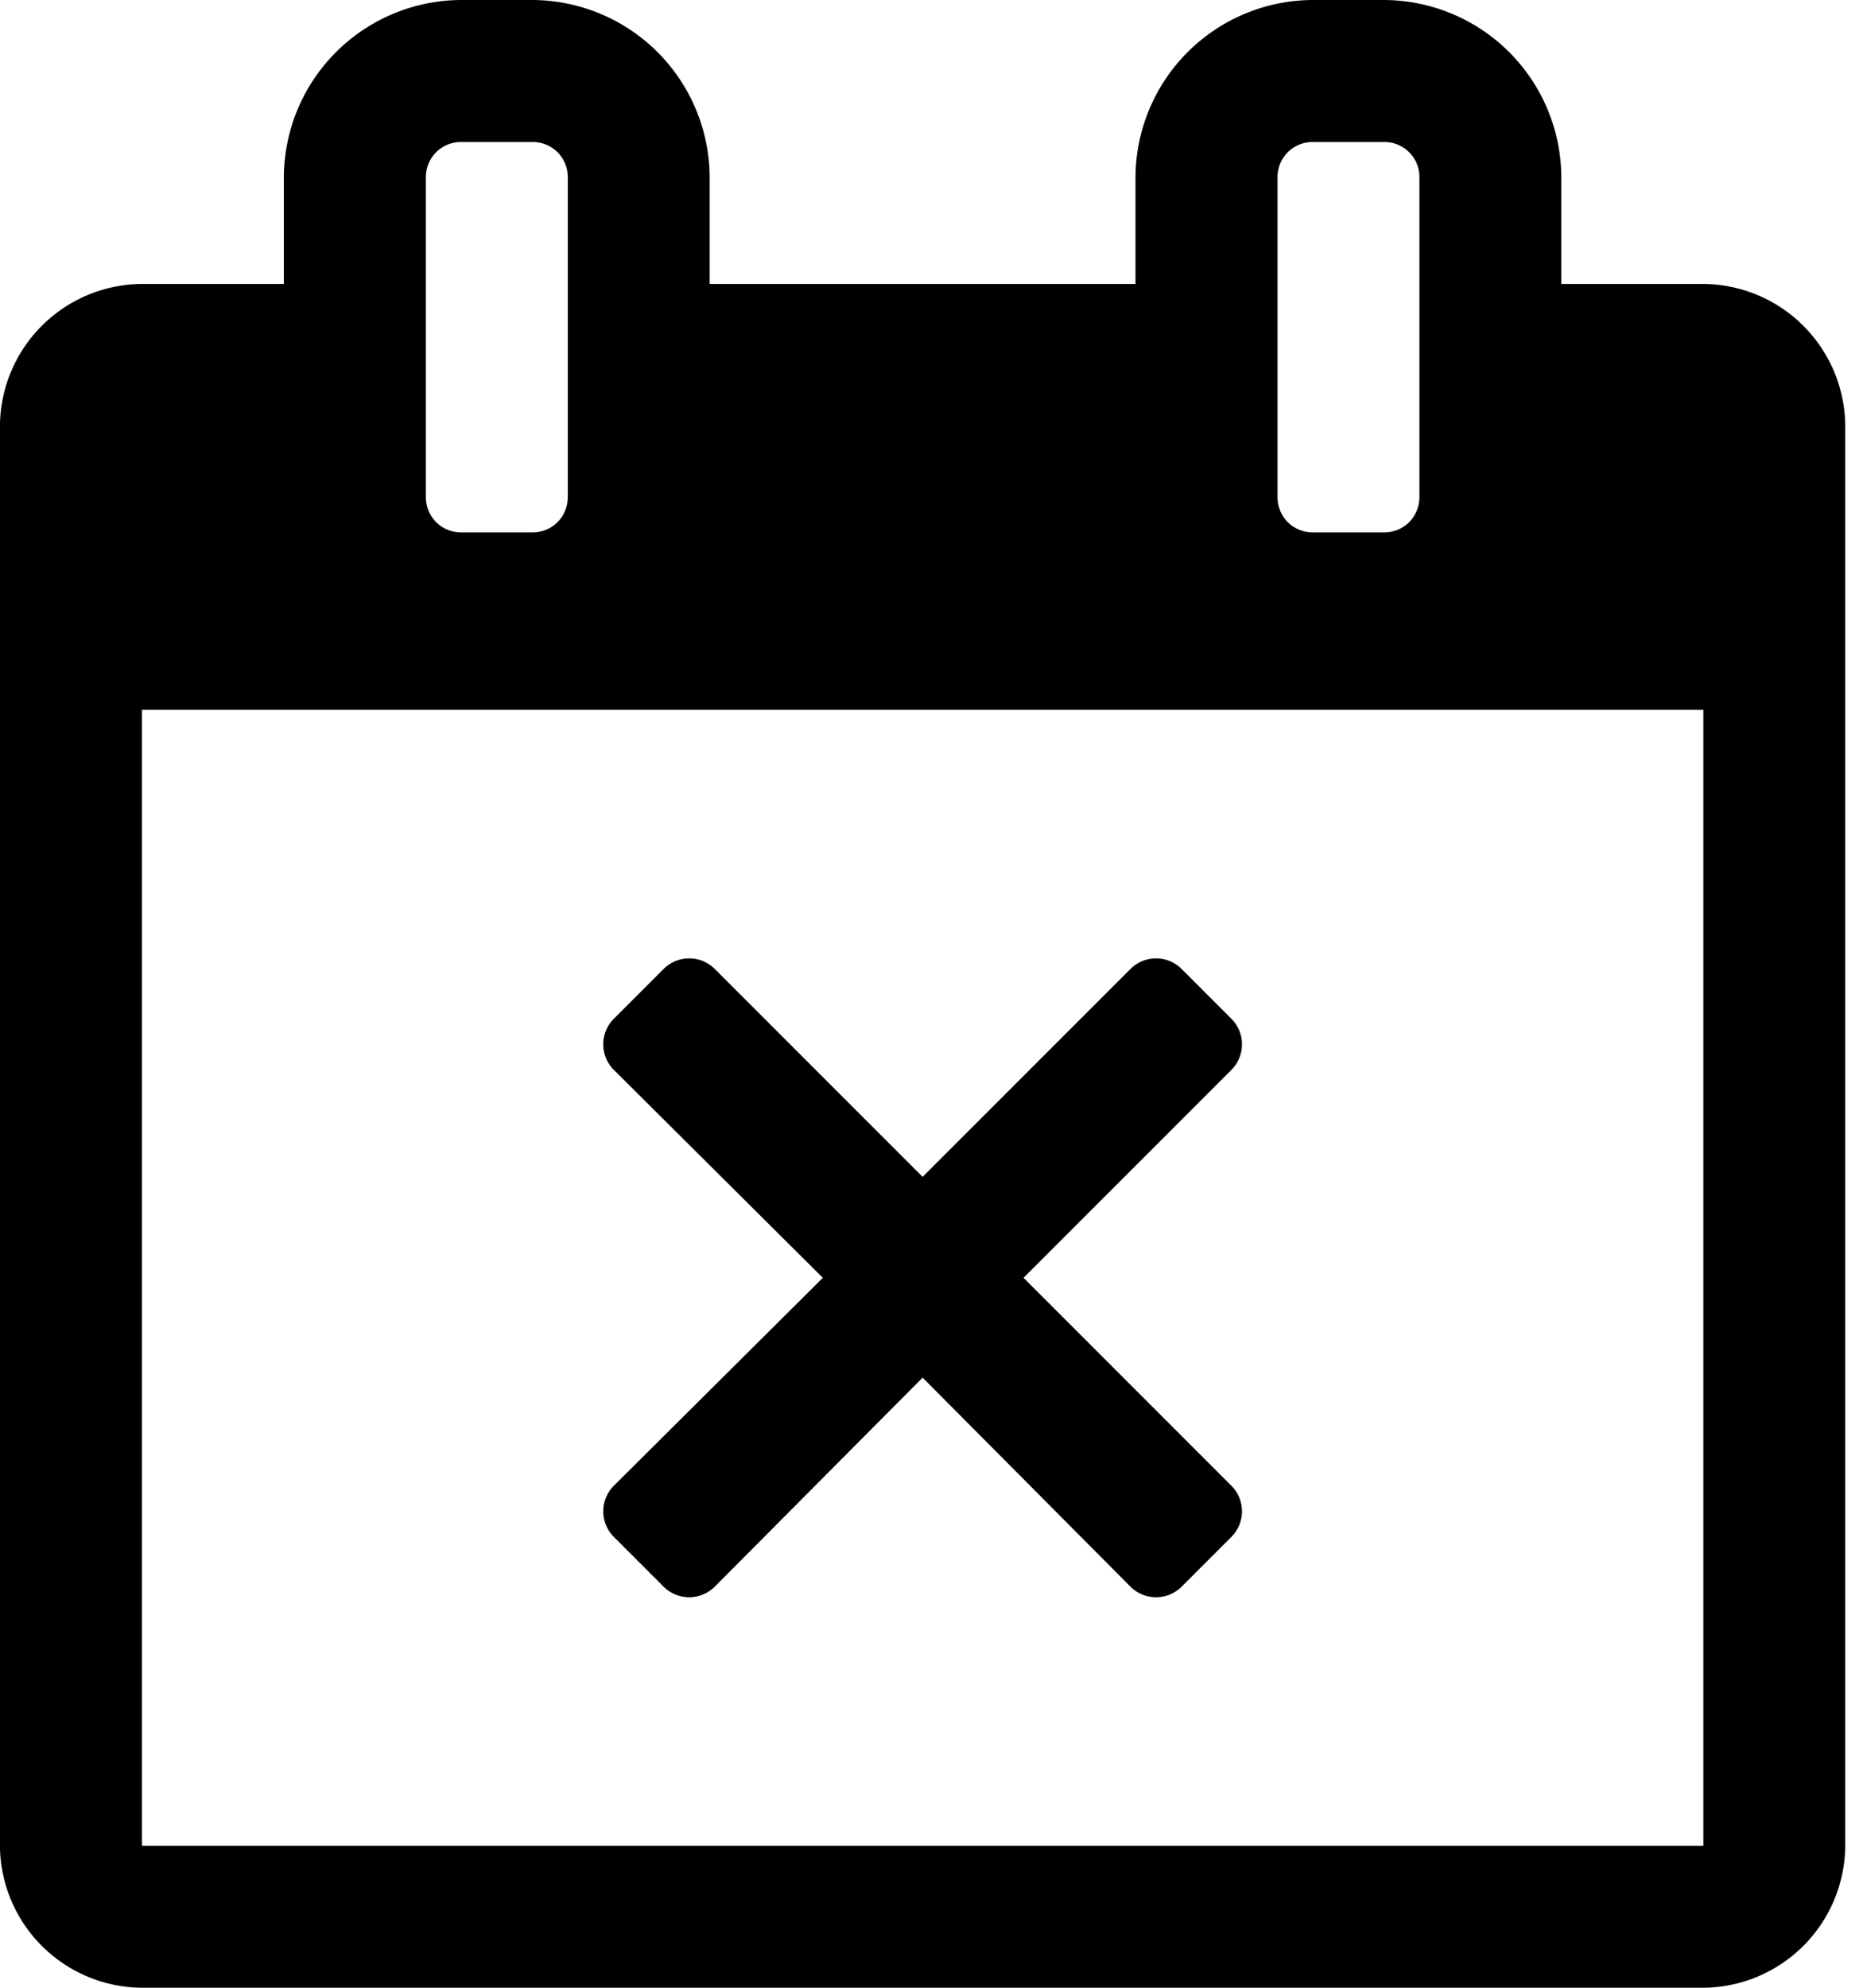 <svg xmlns="http://www.w3.org/2000/svg" width="30" height="32"><path d="M19.839 24.732l-.821.821a.584.584 0 0 1-.804 0l-3.357-3.375-3.357 3.375a.584.584 0 0 1-.804 0l-.821-.821a.584.584 0 0 1 0-.804l3.375-3.357-3.375-3.357a.584.584 0 0 1 0-.804l.821-.821a.584.584 0 0 1 .804 0l3.357 3.357 3.357-3.357a.584.584 0 0 1 .804 0l.821.821a.584.584 0 0 1 0 .804l-3.357 3.357 3.357 3.357a.584.584 0 0 1 0 .804zM2.286 29.714h25.143V11.428H2.286v18.286zM9.143 8V2.857a.564.564 0 0 0-.571-.571H7.429a.564.564 0 0 0-.571.571V8c0 .321.25.571.571.571h1.143c.321 0 .571-.25.571-.571zm13.714 0V2.857a.564.564 0 0 0-.571-.571h-1.143a.564.564 0 0 0-.571.571V8c0 .321.25.571.571.571h1.143c.321 0 .571-.25.571-.571zm6.857-1.143v22.857A2.302 2.302 0 0 1 27.428 32H2.285a2.302 2.302 0 0 1-2.286-2.286V6.857a2.302 2.302 0 0 1 2.286-2.286h2.286V2.857A2.866 2.866 0 0 1 7.428 0h1.143a2.866 2.866 0 0 1 2.857 2.857v1.714h6.857V2.857A2.866 2.866 0 0 1 21.142 0h1.143a2.866 2.866 0 0 1 2.857 2.857v1.714h2.286a2.302 2.302 0 0 1 2.286 2.286z"/></svg>